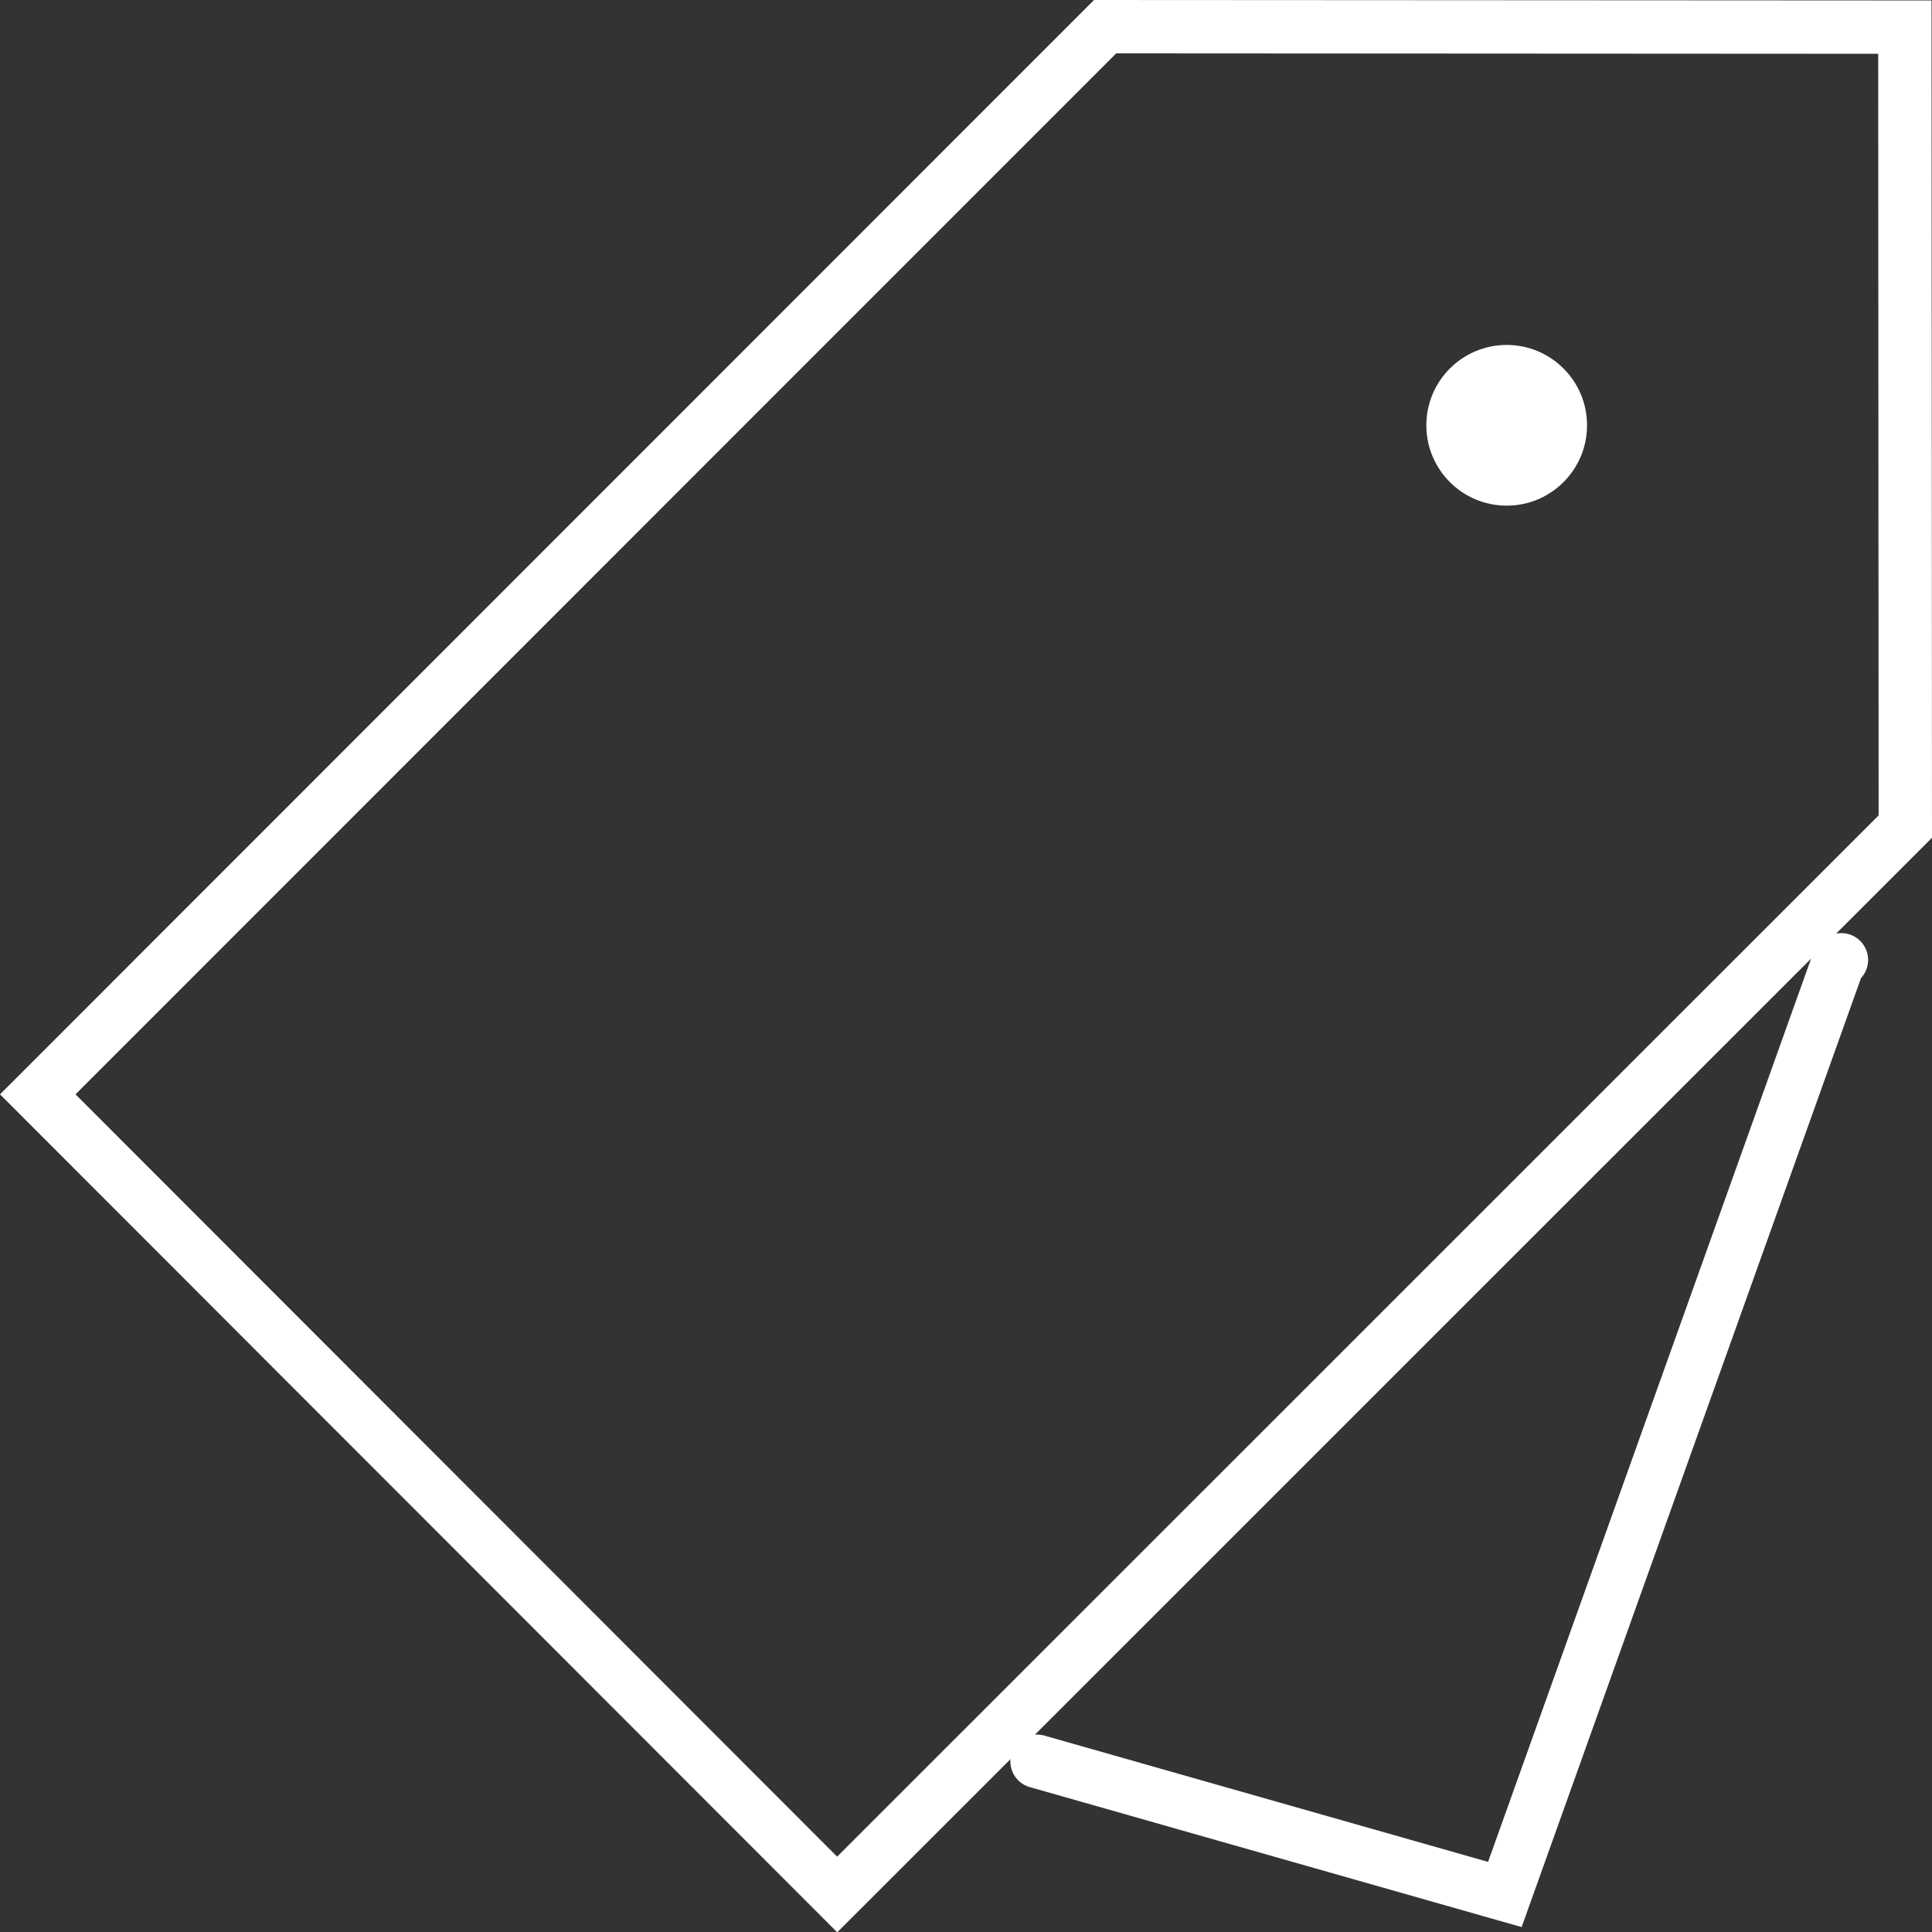 <?xml version="1.0" encoding="utf-8"?>
<!-- Generator: Adobe Illustrator 16.0.0, SVG Export Plug-In . SVG Version: 6.00 Build 0)  -->
<!DOCTYPE svg PUBLIC "-//W3C//DTD SVG 1.1//EN" "http://www.w3.org/Graphics/SVG/1.1/DTD/svg11.dtd">
<svg version="1.1" id="图层_1" xmlns="http://www.w3.org/2000/svg" xmlns:xlink="http://www.w3.org/1999/xlink" x="0px" y="0px"
	 width="204.475px" height="204.508px" viewBox="0 0 204.475 204.508" enable-background="new 0 0 204.475 204.508"
	 xml:space="preserve">
<rect x="0" y="0" width="204.475" height="204.508" fill="#333333" stroke="none"/>
<path fill="#FFFFFF" d="M1.992,113.826L115.787,0l88.638,0.05l0.05,88.616l-10.147,10.145c0.179-0.035,0.362-0.054,0.553-0.054
	c1.564,0,2.834,1.27,2.834,2.835c0,0.742-0.285,1.417-0.752,1.922l-35.919,100.44l-51.919-14.776
	c-1.256-0.291-2.191-1.416-2.191-2.762c0-0.078,0.003-0.156,0.01-0.232L88.61,204.508L0,115.818L1.992,113.826L1.992,113.826z
	 M110.678,183.73l46.813,13.324l34.188-95.598c-27.383,27.377-54.763,54.757-82.146,82.134c0.076-0.007,0.154-0.01,0.232-0.01
	C110.086,183.582,110.393,183.635,110.678,183.73L110.678,183.73z M159.462,36.508c-4.696,0-8.504,3.807-8.504,8.504
	c0,4.697,3.808,8.504,8.504,8.504c4.697,0,8.505-3.807,8.505-8.504C167.967,40.315,164.159,36.508,159.462,36.508L159.462,36.508z
	 M118.134,5.648L7.992,115.82l80.608,80.681L198.826,86.298l-0.046-80.604L118.134,5.648z"/>
</svg>
